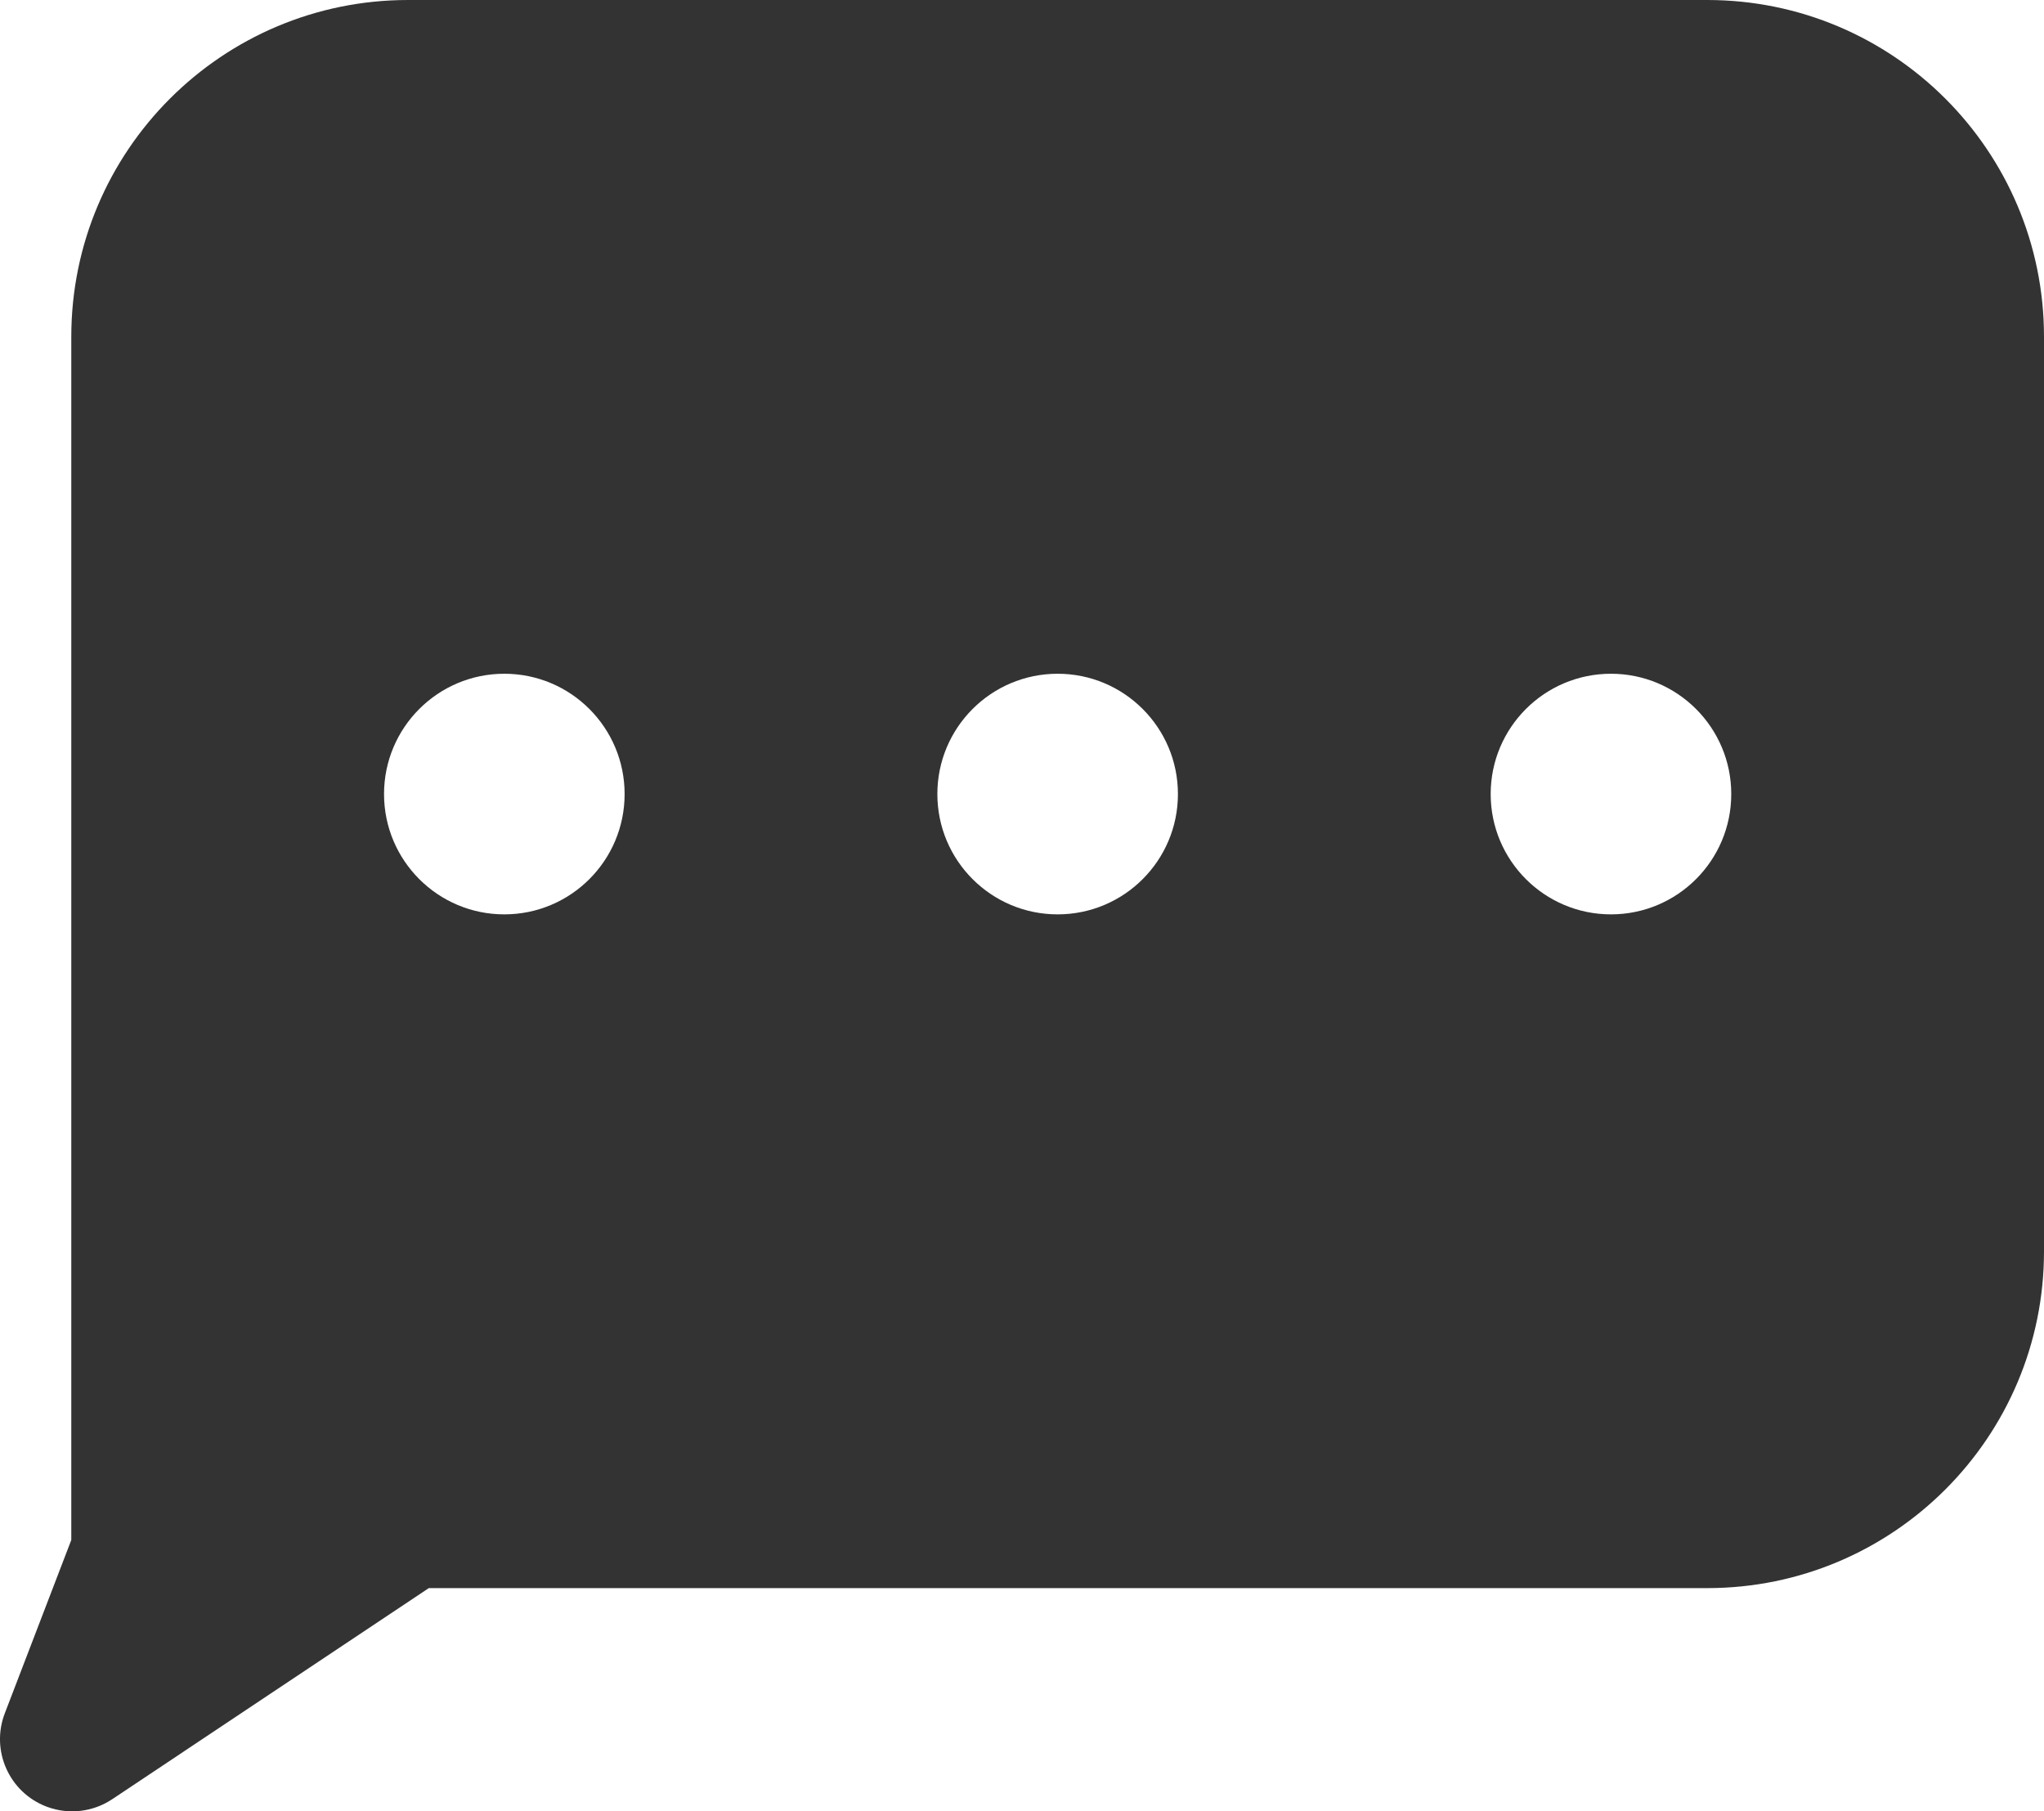 <?xml version="1.0" encoding="UTF-8"?>
<svg width="896px" height="794px" viewBox="0 0 896 794" version="1.1" xmlns="http://www.w3.org/2000/svg" xmlns:xlink="http://www.w3.org/1999/xlink">
    <title>0183待评价-会员中心</title>
    <g id="0183待评价-会员中心" stroke="none" stroke-width="1" fill="none" fill-rule="evenodd">
        <path d="M748.36,0 C829.899,-5.89783262e-14 896,66.101 896,147.64 L896,548.514 C896,630.053 829.899,696.154 748.36,696.154 L187.966,696.153 L49.193,788.686 C40.799,794.284 30.248,795.536 20.79,792.082 L20.31,791.902 C3.996,785.644 -4.155,767.345 2.104,751.032 L2.104,751.032 L31.251,675.058 L31.251,147.64 C31.251,66.101 97.352,-1.34431723e-14 178.891,0 L748.36,0 Z M221.074,295.338 C191.953,295.338 168.345,318.95 168.345,348.077 C168.345,377.204 191.953,400.816 221.074,400.816 C250.195,400.816 273.803,377.204 273.803,348.077 C273.803,318.95 250.195,295.338 221.074,295.338 Z M463.626,295.338 C434.504,295.338 410.897,318.95 410.897,348.077 C410.897,377.204 434.504,400.816 463.626,400.816 C492.747,400.816 516.354,377.204 516.354,348.077 C516.354,318.95 492.747,295.338 463.626,295.338 Z M706.177,295.338 C677.056,295.338 653.448,318.95 653.448,348.077 C653.448,377.204 677.056,400.816 706.177,400.816 C735.298,400.816 758.906,377.204 758.906,348.077 C758.906,318.95 735.298,295.338 706.177,295.338 Z" id="Combined-Shape" fill="#333333"></path>
    </g>
</svg>